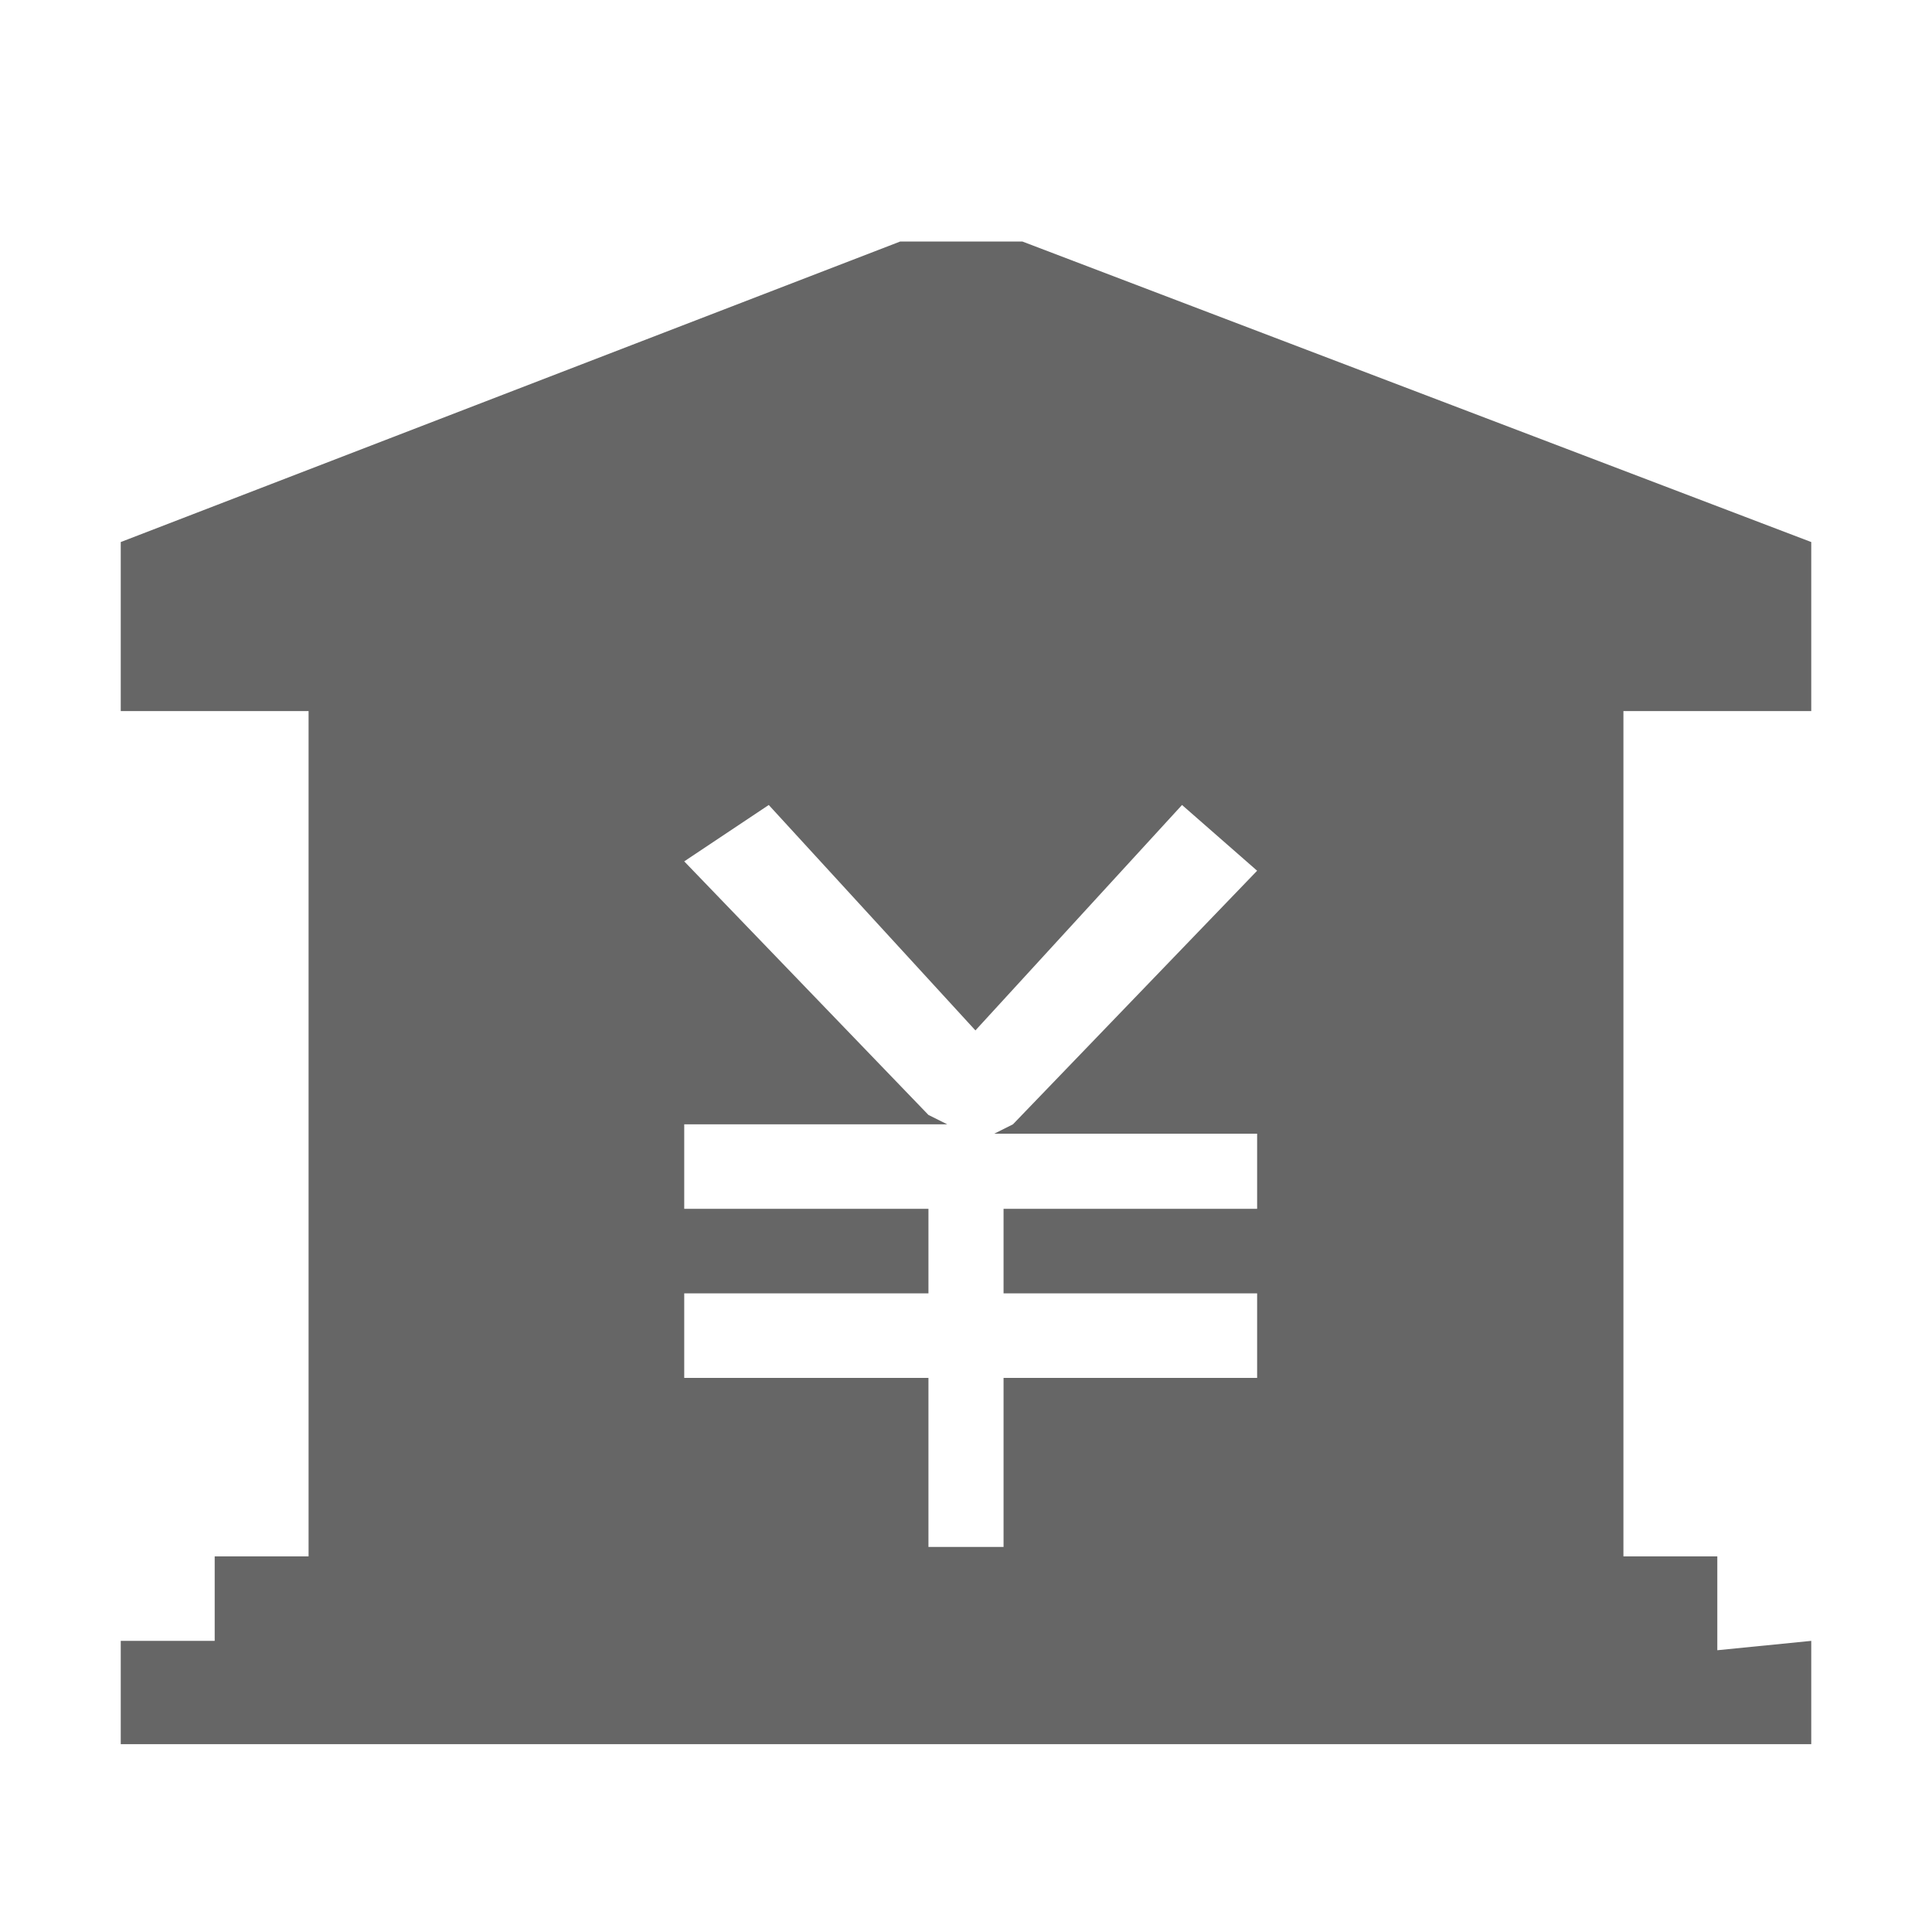 <!--?xml version="1.0" encoding="UTF-8"?-->
<svg width="32px" height="32px" viewBox="0 0 32 32" version="1.1" xmlns="http://www.w3.org/2000/svg" xmlns:xlink="http://www.w3.org/1999/xlink">
    <title>743.收费基础资料</title>
    <g id="743.收费基础资料" stroke="none" stroke-width="1" fill="none" fill-rule="evenodd">
        <g id="编组" transform="translate(2, 4)" fill="#000000" fill-rule="nonzero">
            <path d="M14.933,-5.96855898e-16 L28,4.978 L28,7.778 L24.889,7.778 L24.889,21.778 L26.444,21.778 L26.444,23.333 L28,23.178 L28,24.889 L0,24.889 L0,23.178 L1.556,23.178 L1.556,21.778 L3.111,21.778 L3.111,7.778 L0,7.778 L0,4.978 L12.911,-5.96855898e-16 L14.933,-5.96855898e-16 Z M17.578,9.333 L14.156,13.067 L10.733,9.333 L9.333,10.267 L13.378,14.467 L13.689,14.622 L9.333,14.622 L9.333,16.022 L13.378,16.022 L13.378,17.422 L9.333,17.422 L9.333,18.822 L13.378,18.822 L13.378,21.622 L14.622,21.622 L14.622,18.822 L18.822,18.822 L18.822,17.422 L14.622,17.422 L14.622,16.022 L18.822,16.022 L18.822,14.778 L14.467,14.778 L14.778,14.622 L18.822,10.422 L17.578,9.333 Z" id="形状" fill="#666666"></path>
        </g>
    </g>
</svg>